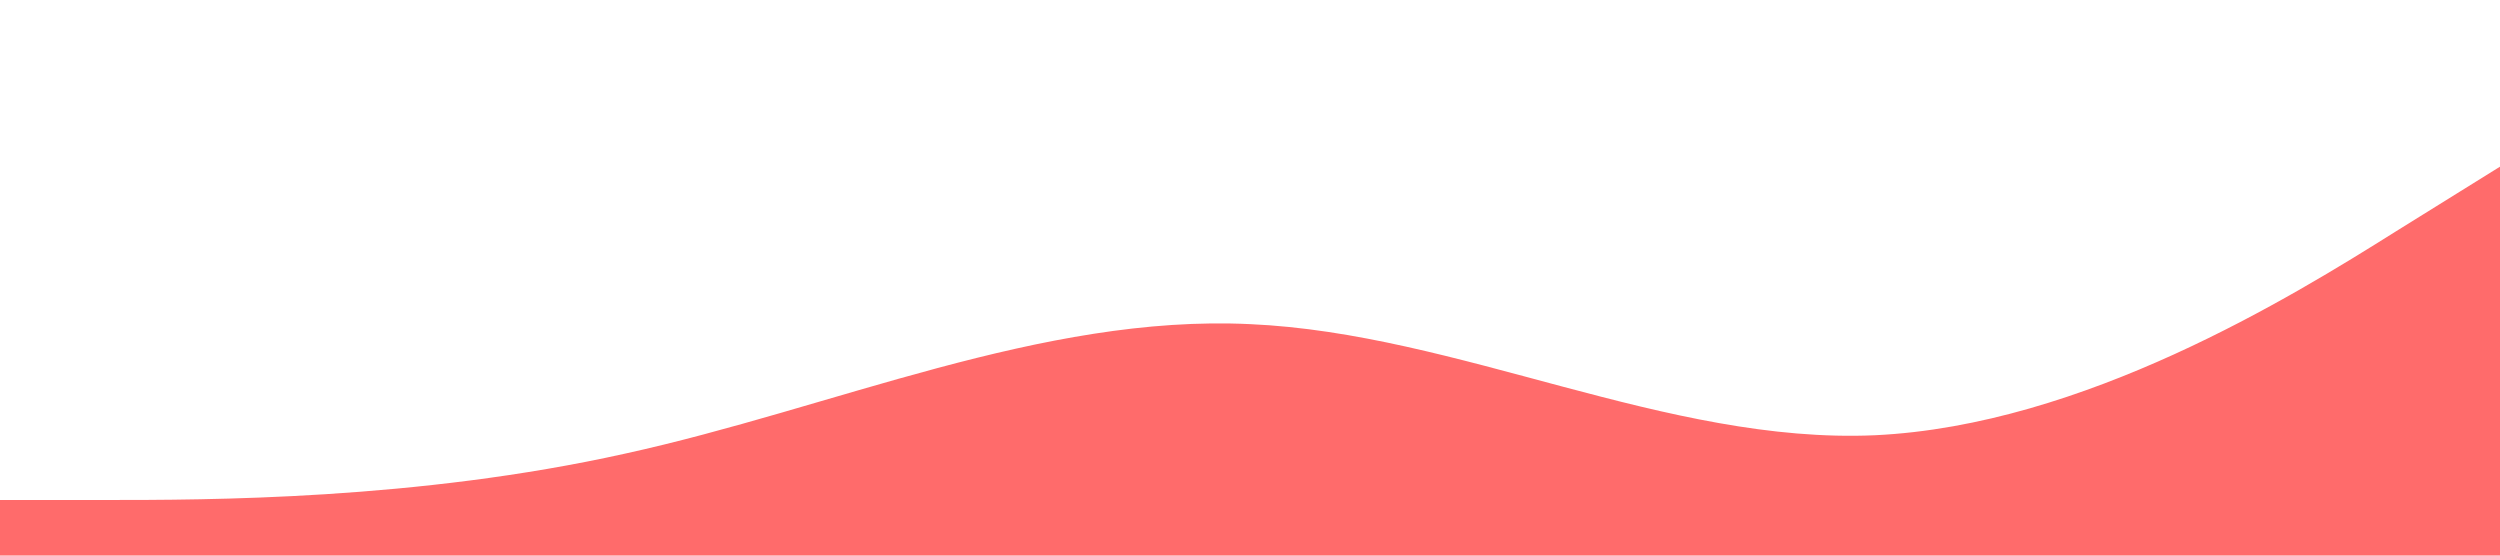 <?xml version="1.0" standalone="no"?><svg xmlns="http://www.w3.org/2000/svg" viewBox="0 0 1440 320"><path fill="#ff6b6b" fill-opacity="1" d="M0,288L60,288C120,288,240,288,360,261.3C480,235,600,181,720,186.7C840,192,960,256,1080,250.7C1200,245,1320,171,1380,133.3L1440,96L1440,320L1380,320C1320,320,1200,320,1080,320C960,320,840,320,720,320C600,320,480,320,360,320C240,320,120,320,60,320L0,320Z"></path></svg>